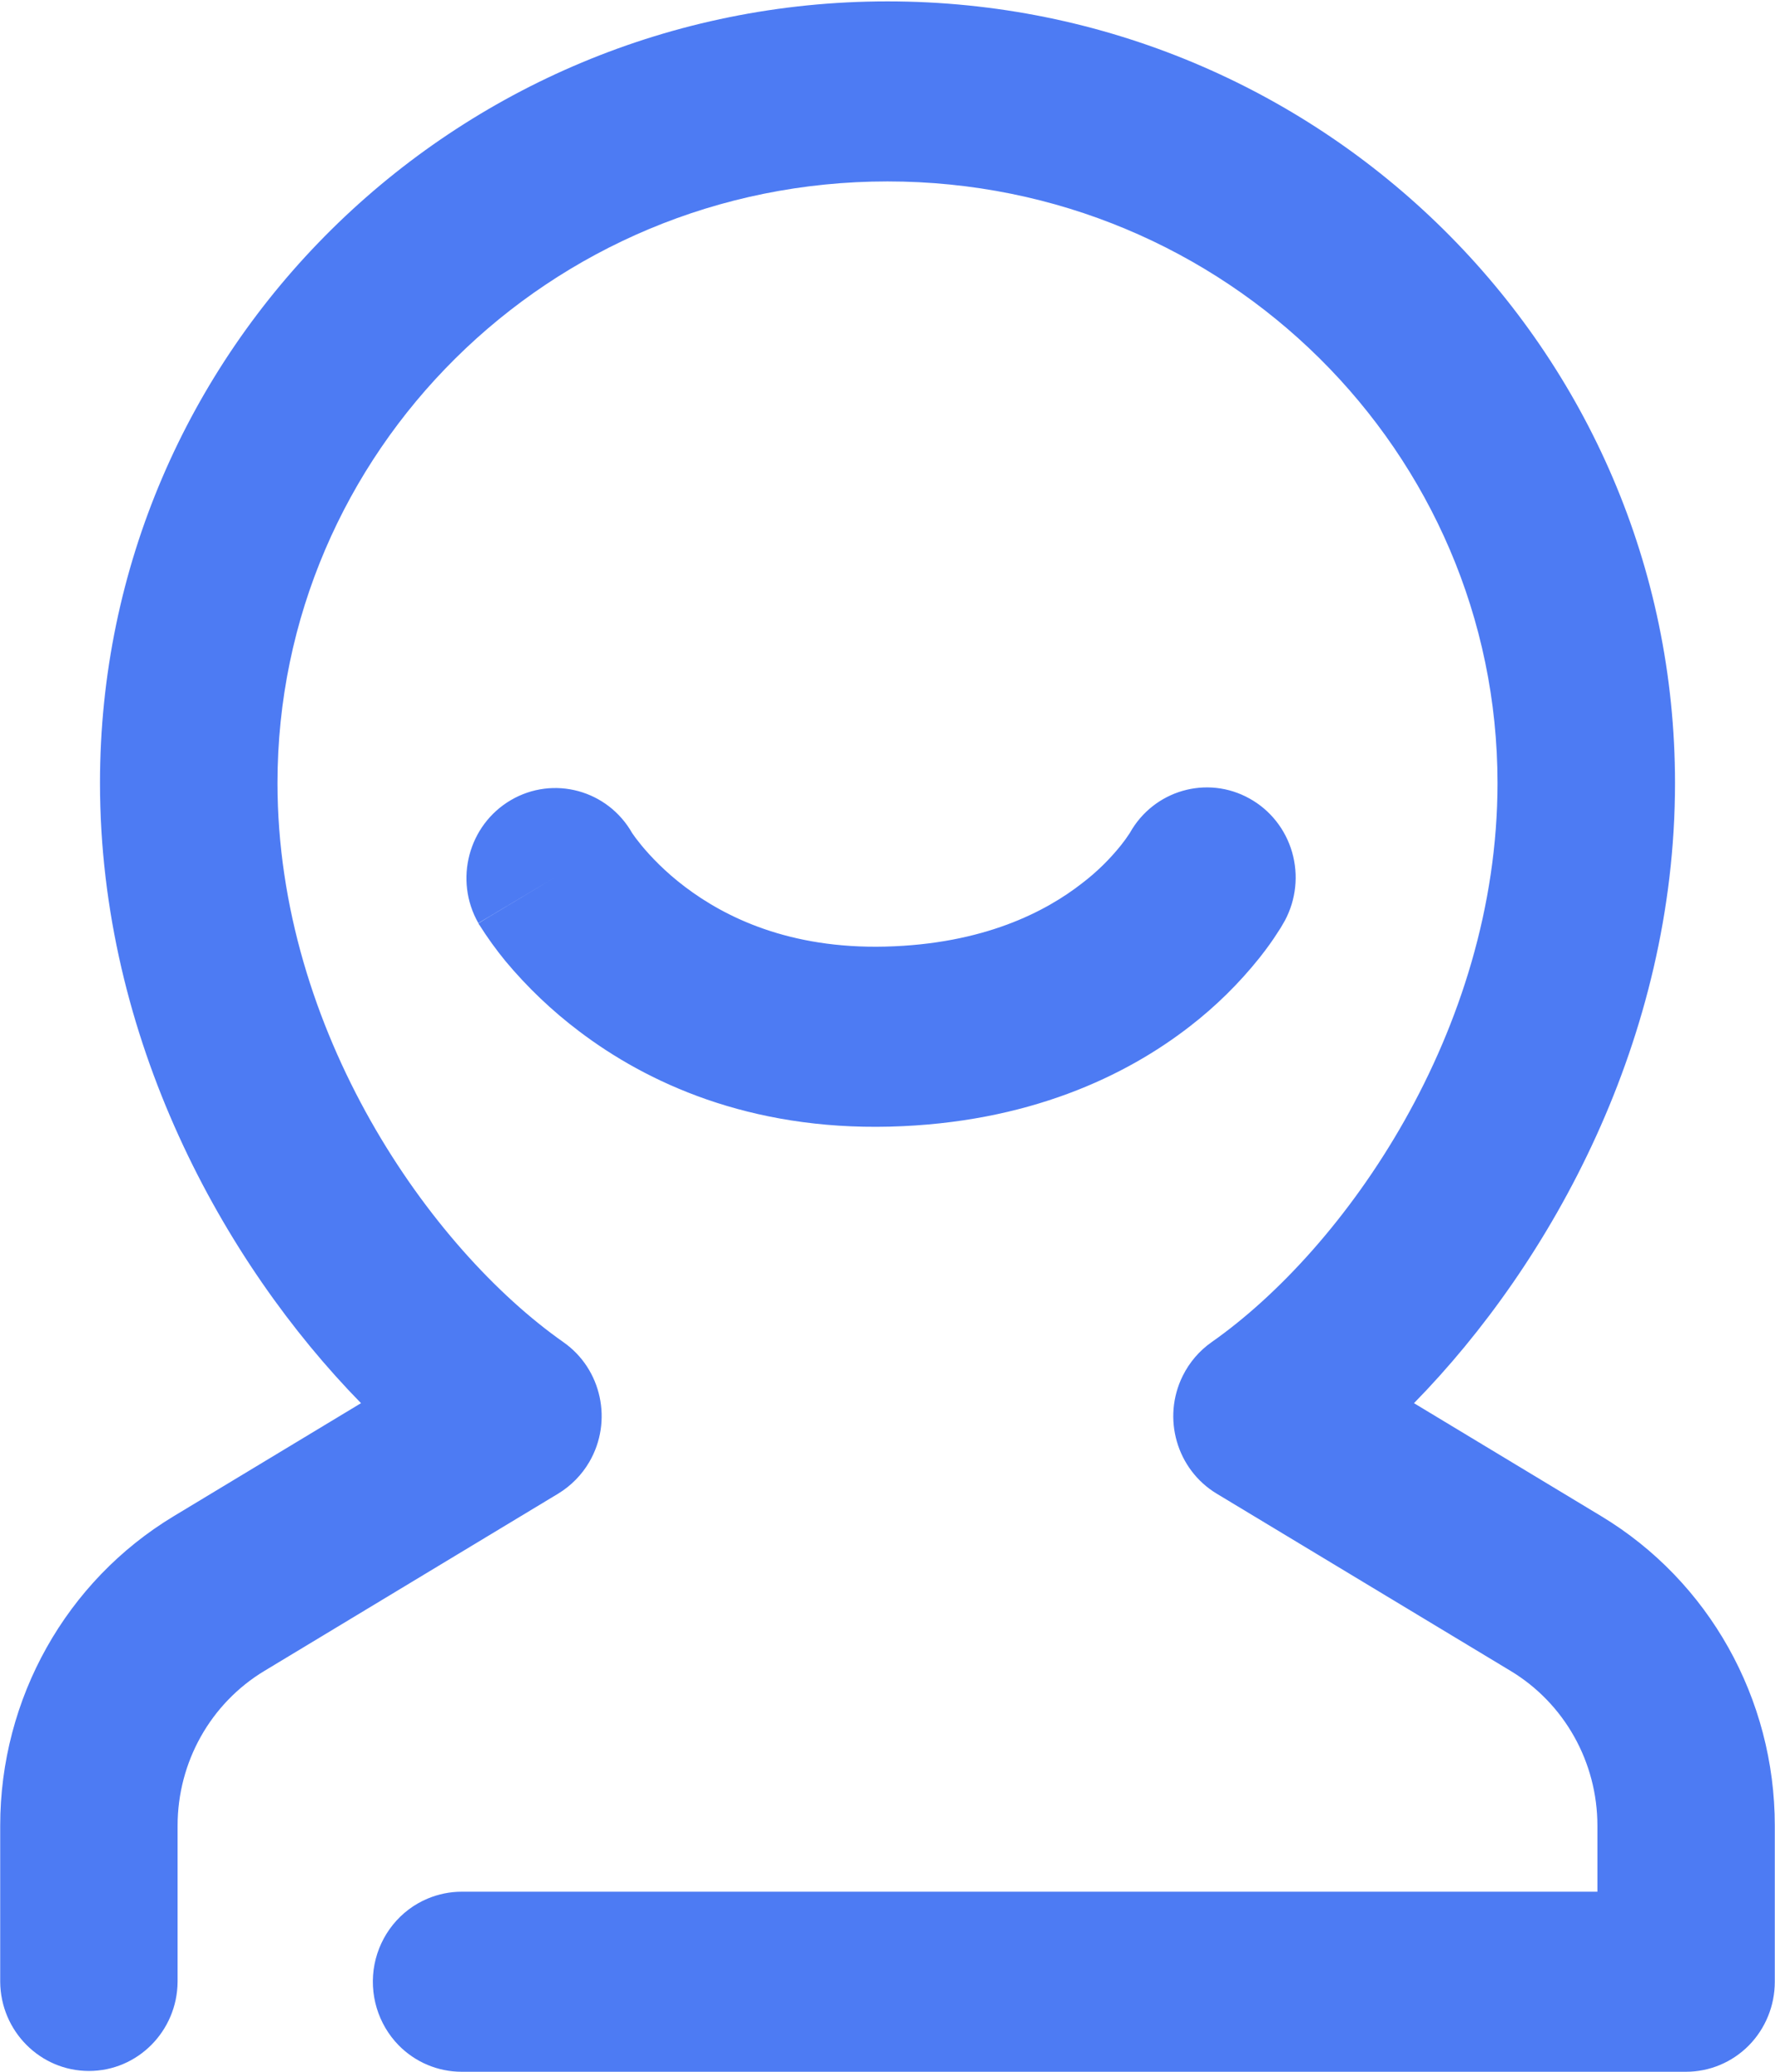 <svg xmlns="http://www.w3.org/2000/svg" xmlns:xlink="http://www.w3.org/1999/xlink" width="18" height="21" version="1.1" viewBox="0 0 18 21"><title>noun_User_1904703_000000</title><desc>Created with Sketch.</desc><g id="Symbols" fill="none" fill-rule="evenodd" stroke="none" stroke-width="1"><g id="Bars-/-Navigation-Bar-/-x-/-Right-Combinations-/-Light---Bar-Button-Item" fill="#4D7BF3" fill-rule="nonzero" transform="translate(-122, -12)"><g id="noun_User_1904703_000000" transform="translate(122, 12)"><path id="Shape" d="M9,1.839 C5.563,1.839 2.814,4.59 2.814,7.937 C2.814,10.453 4.365,12.658 5.714,13.605 C6.102,13.877 6.216,14.407 5.976,14.819 C5.899,14.951 5.791,15.06 5.662,15.139 L2.681,16.937 C2.135,17.266 1.801,17.862 1.801,18.505 L1.801,20.088 C1.797,20.588 1.396,20.992 0.902,20.992 C0.408,20.992 0.006,20.588 0.002,20.088 L0.002,18.505 C0.002,17.218 0.67,16.027 1.761,15.369 L3.661,14.223 C2.263,12.796 1.014,10.525 1.014,7.936 C1.014,3.541 4.611,0.014 9,0.014 C13.389,0.014 16.986,3.54 16.986,7.937 C16.986,10.525 15.737,12.796 14.339,14.223 L16.239,15.369 C17.33,16.027 17.998,17.218 17.998,18.505 L17.998,20.088 C17.998,20.33 17.903,20.562 17.735,20.733 C17.566,20.904 17.337,21 17.098,21 L4.681,21 C4.442,21 4.213,20.904 4.044,20.733 C3.832,20.517 3.74,20.208 3.798,19.91 C3.857,19.611 4.059,19.361 4.336,19.245 C4.446,19.199 4.563,19.175 4.681,19.175 L16.199,19.175 L16.199,18.505 C16.199,17.862 15.865,17.266 15.319,16.937 L12.338,15.14 C11.932,14.895 11.782,14.373 11.994,13.946 C12.062,13.809 12.162,13.692 12.286,13.605 C13.636,12.658 15.186,10.453 15.186,7.937 C15.186,4.59 12.437,1.839 9,1.839 Z M12.671,8.094 C12.881,8.21 13.036,8.406 13.103,8.638 C13.17,8.871 13.143,9.121 13.029,9.333 L12.239,8.895 L13.029,9.333 L13.028,9.335 L13.027,9.336 L13.024,9.341 L13.018,9.352 C12.997,9.39 12.974,9.427 12.95,9.462 C12.909,9.527 12.849,9.612 12.772,9.709 C12.565,9.968 12.329,10.2 12.068,10.402 C11.418,10.907 10.426,11.384 9.022,11.42 C7.594,11.456 6.557,10.972 5.875,10.455 C5.599,10.247 5.347,10.007 5.125,9.741 C5.03,9.625 4.942,9.503 4.862,9.376 L4.855,9.367 L4.853,9.361 L4.852,9.359 C4.852,9.359 4.851,9.357 5.626,8.894 L4.851,9.357 C4.602,8.921 4.75,8.362 5.181,8.11 C5.612,7.858 6.163,8.008 6.411,8.445 C6.428,8.471 6.46,8.514 6.505,8.569 C6.597,8.68 6.743,8.836 6.95,8.992 C7.354,9.297 8.004,9.619 8.977,9.595 C9.975,9.57 10.604,9.241 10.973,8.953 C11.12,8.841 11.253,8.711 11.369,8.566 C11.4,8.527 11.43,8.486 11.457,8.444 C11.699,8.01 12.24,7.854 12.671,8.094 L12.671,8.094 Z"/></g></g></g></svg>